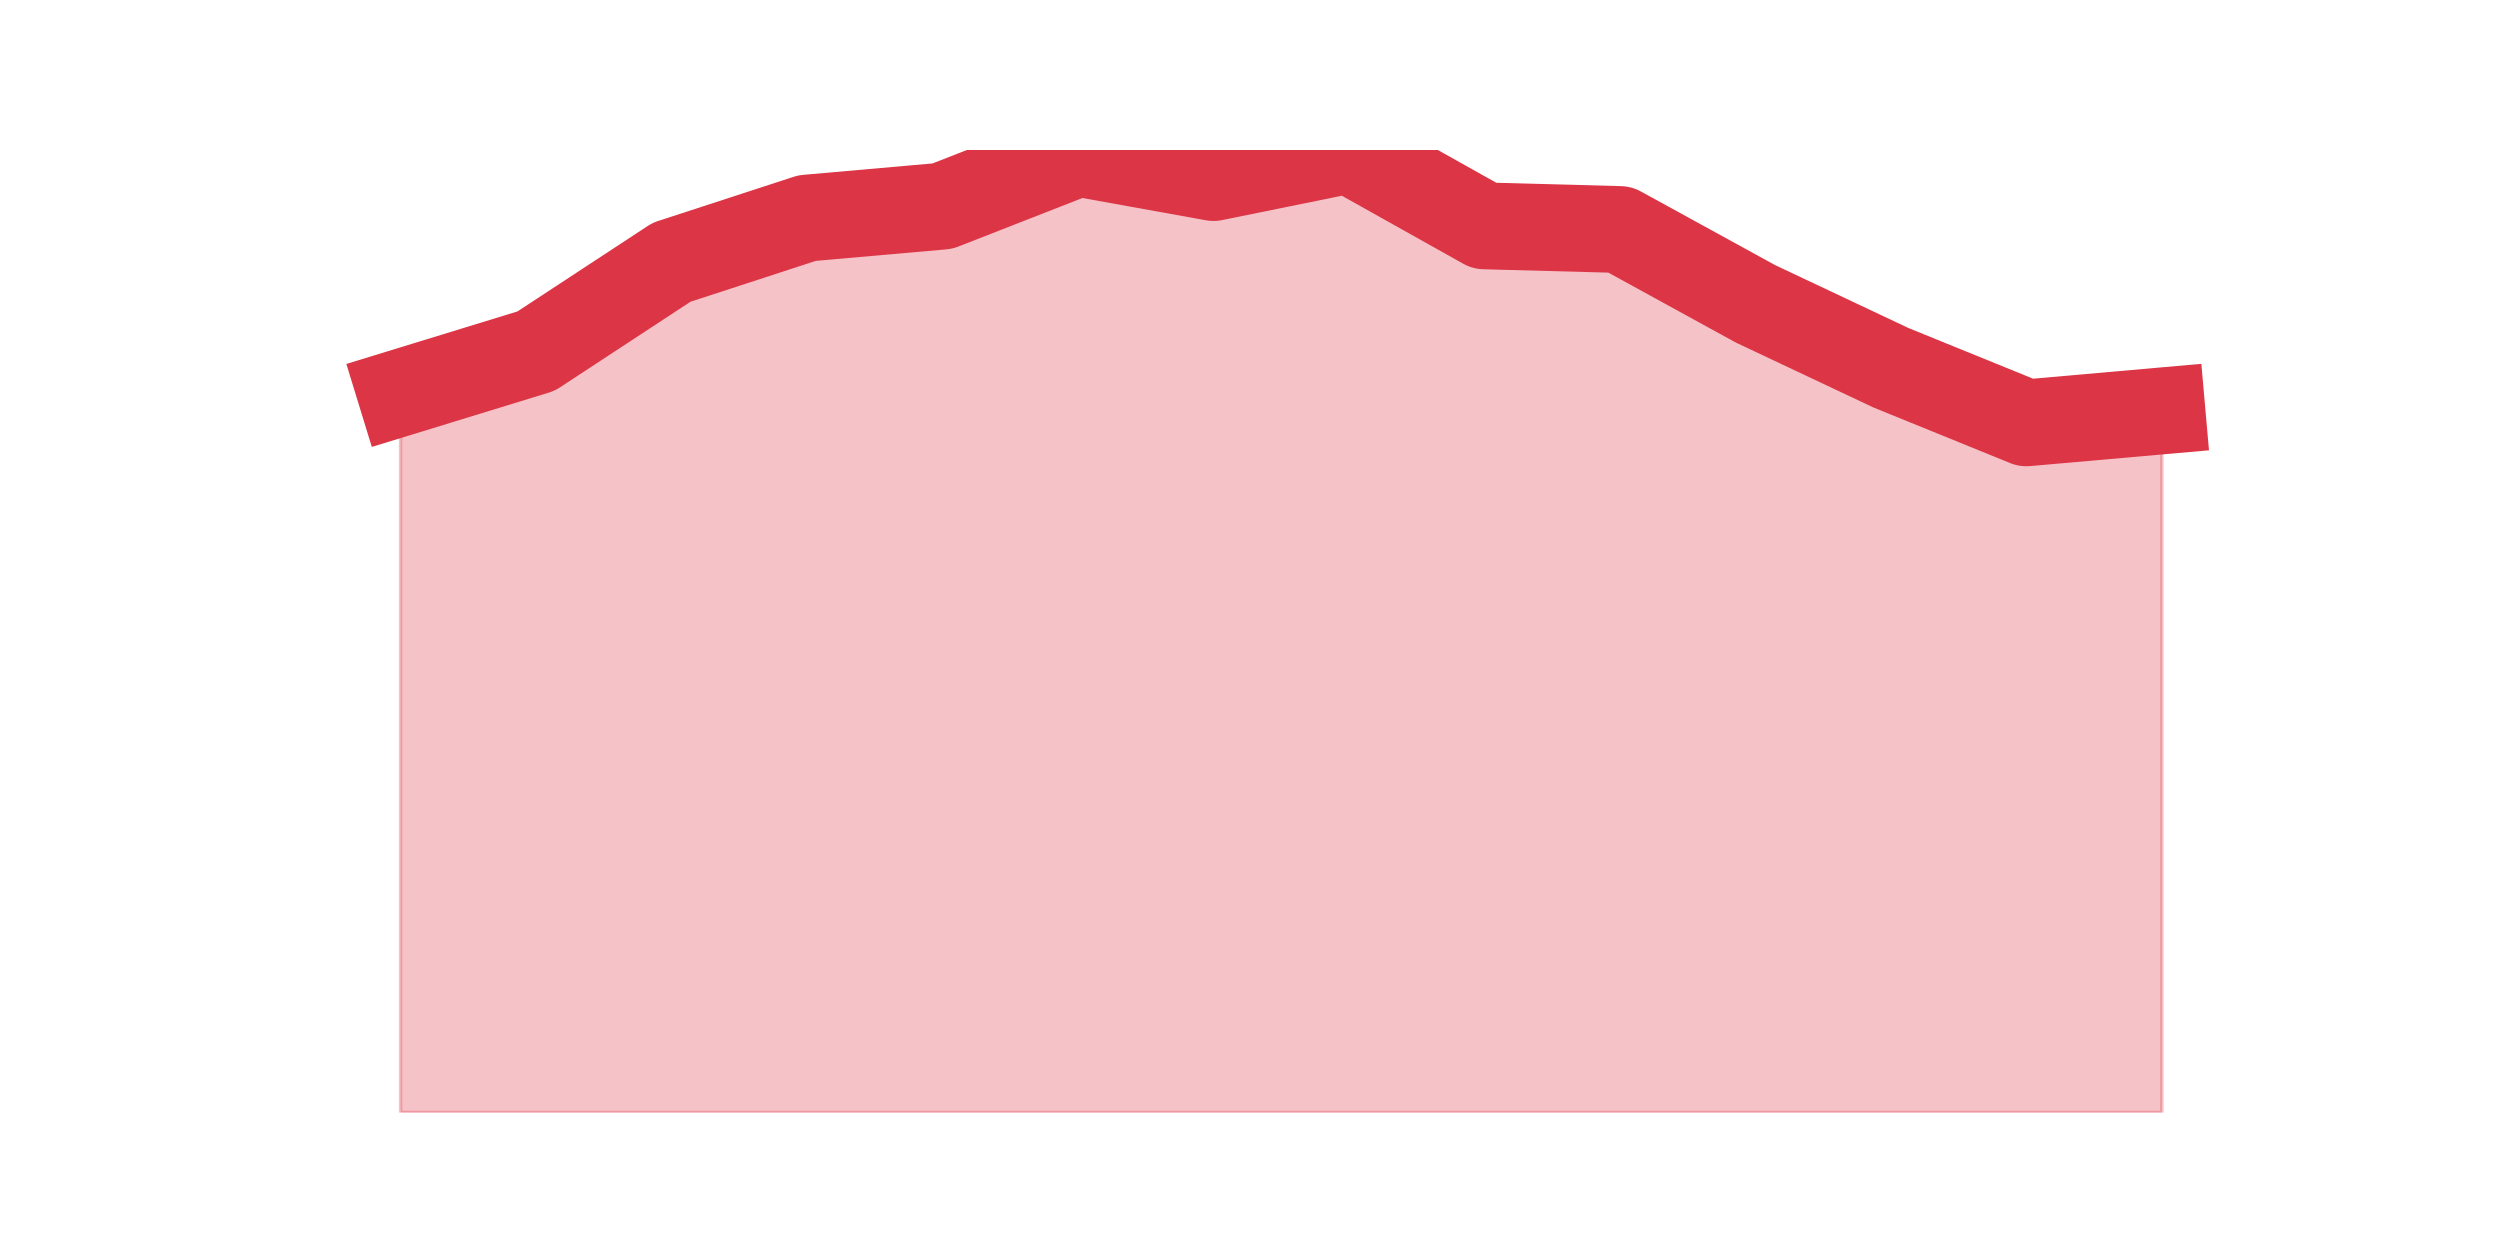<?xml version="1.0" encoding="utf-8" standalone="no"?>
<!DOCTYPE svg PUBLIC "-//W3C//DTD SVG 1.1//EN"
  "http://www.w3.org/Graphics/SVG/1.1/DTD/svg11.dtd">
<svg height="360pt" version="1.1" viewBox="0 0 720 360" width="720pt" xmlns="http://www.w3.org/2000/svg" xmlns:xlink="http://www.w3.org/1999/xlink">
 <defs>
  <style type="text/css">*{stroke-linecap:butt;stroke-linejoin:round;}</style>
 </defs>
 <g id="figure_1">
  <g id="patch_1">
   <path d="M 0 360 
L 720 360 
L 720 0 
L 0 0 
z
" style="fill:none;"/>
  </g>
  <g id="axes_1">
   <g id="matplotlib.axis_1"/>
   <g id="matplotlib.axis_2"/>
   <g id="PolyCollection_1">
    <defs>
     <path d="M 115.364 -246.901 
L 115.364 -39.6 
L 154.385 -39.6 
L 193.406 -39.6 
L 232.427 -39.6 
L 271.448 -39.6 
L 310.469 -39.6 
L 349.49 -39.6 
L 388.51 -39.6 
L 427.531 -39.6 
L 466.552 -39.6 
L 505.573 -39.6 
L 544.594 -39.6 
L 583.615 -39.6 
L 622.636 -39.6 
L 622.636 -241.663 
L 622.636 -241.663 
L 583.615 -238.22 
L 544.594 -254.086 
L 505.573 -272.496 
L 466.552 -293.9 
L 427.531 -294.947 
L 388.51 -316.8 
L 349.49 -308.867 
L 310.469 -315.902 
L 271.448 -300.635 
L 232.427 -297.192 
L 193.406 -284.47 
L 154.385 -258.875 
L 115.364 -246.901 
z
" id="m2bac736acb" style="stroke:#dc3545;stroke-opacity:0.3;"/>
    </defs>
    <g clip-path="url(#p1c68ed1b47)">
     <use style="fill:#dc3545;fill-opacity:0.3;stroke:#dc3545;stroke-opacity:0.3;" x="0" xlink:href="#m2bac736acb" y="360"/>
    </g>
   </g>
   <g id="line2d_1">
    <path clip-path="url(#p1c68ed1b47)" d="M 115.364 113.099 
L 154.385 101.125 
L 193.406 75.53 
L 232.427 62.808 
L 271.448 59.365 
L 310.469 44.098 
L 349.49 51.133 
L 388.51 43.2 
L 427.531 65.053 
L 466.552 66.1 
L 505.573 87.504 
L 544.594 105.914 
L 583.615 121.78 
L 622.636 118.337 
" style="fill:none;stroke:#dc3545;stroke-linecap:square;stroke-width:25;"/>
   </g>
  </g>
 </g>
 <defs>
  <clipPath id="p1c68ed1b47">
   <rect height="277.2" width="558" x="90" y="43.2"/>
  </clipPath>
 </defs>
</svg>
